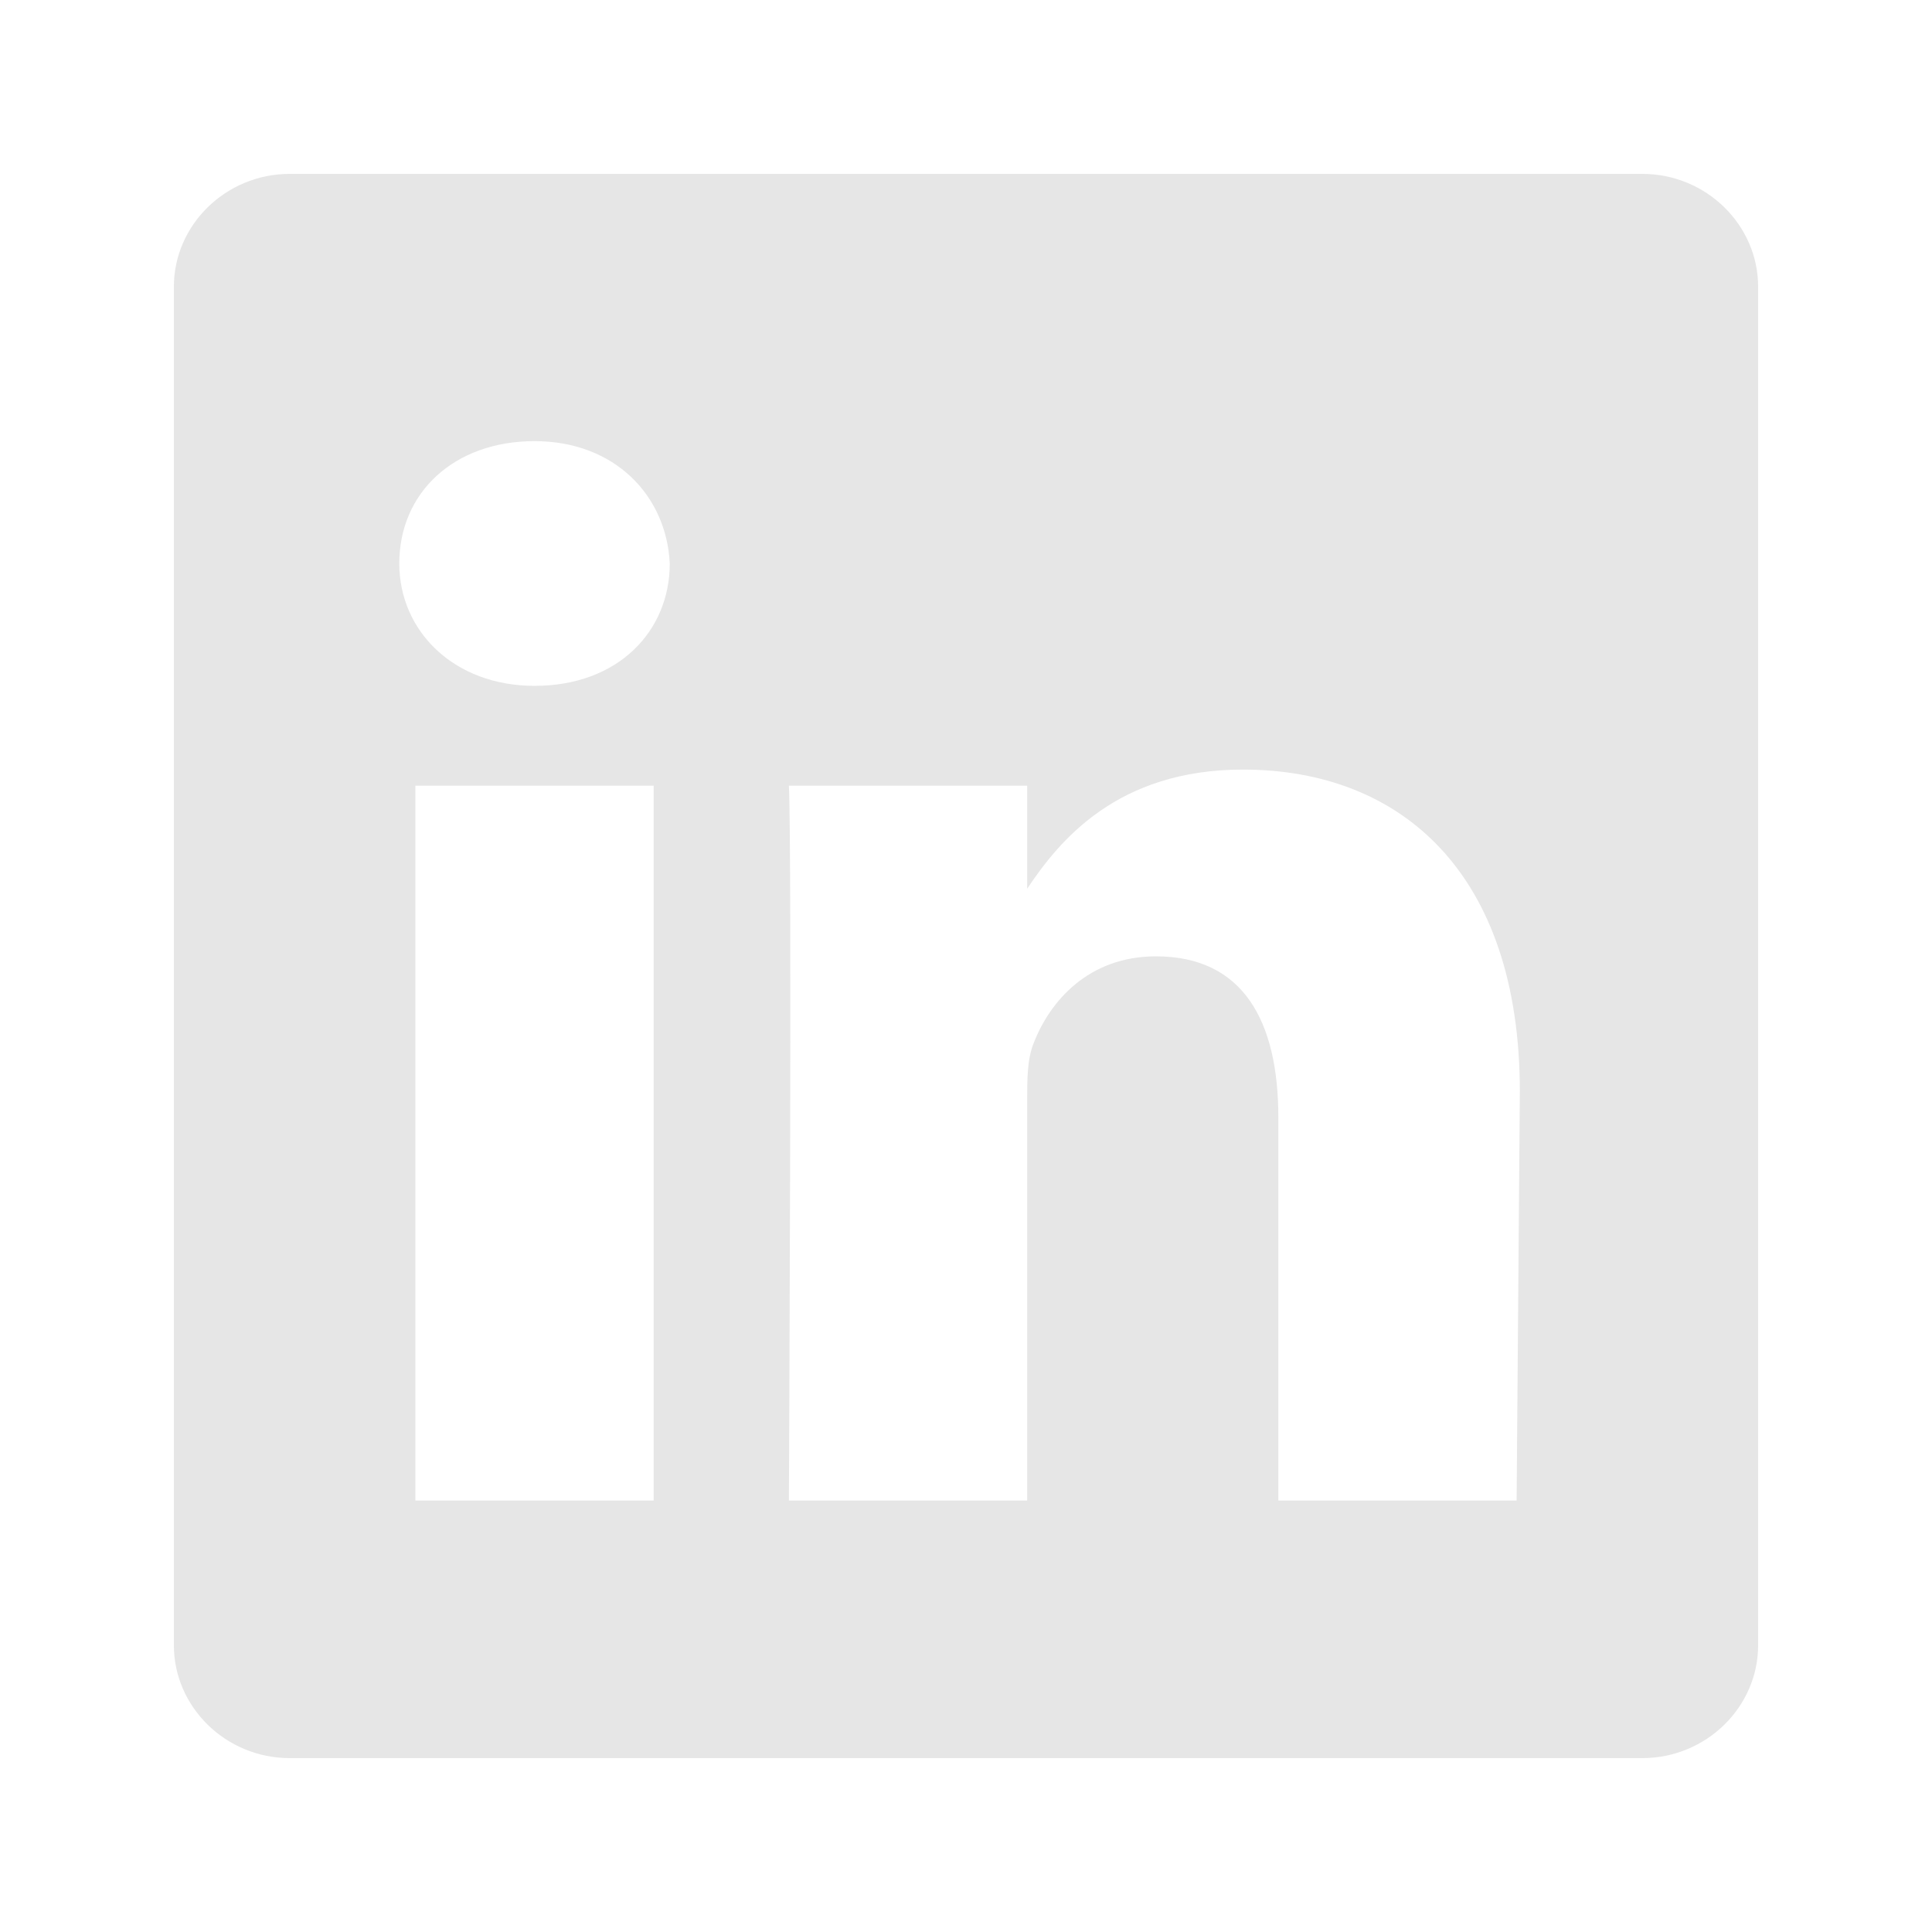 <?xml version="1.0" encoding="utf-8"?>
<!-- Generator: Adobe Illustrator 19.0.0, SVG Export Plug-In . SVG Version: 6.00 Build 0)  -->
<svg version="1.1" id="Layer_1" xmlns="http://www.w3.org/2000/svg" xmlns:xlink="http://www.w3.org/1999/xlink" x="0px" y="0px"
	 viewBox="0 0 60 60" style="enable-background:new 0 0 60 60;" xml:space="preserve">
<style type="text/css">
	.st0{fill:#E6E6E6;}
</style>
<g id="XMLID_664_">
	<path id="LinkedIn__x28_alt_x29__1_" class="st0" d="M51,5.4H9C7,5.4,5.4,7,5.4,8.9v42.2C5.4,53,7,54.6,9,54.6h42
		c2,0,3.6-1.6,3.6-3.5V8.9C54.6,7,53,5.4,51,5.4z M20.3,46.6h-7.4V24.4h7.4V46.6z M16.6,21.3L16.6,21.3c-2.5,0-4.2-1.7-4.2-3.8
		c0-2.2,1.7-3.8,4.2-3.8c2.5,0,4.1,1.7,4.2,3.8C20.8,19.6,19.2,21.3,16.6,21.3z M47.1,46.6h-7.4V34.7c0-3-1.1-5-3.8-5
		c-2.1,0-3.3,1.4-3.8,2.7c-0.2,0.5-0.2,1.1-0.2,1.8v12.4h-7.4c0,0,0.1-20.1,0-22.2h7.4v3.2c1-1.5,2.8-3.7,6.7-3.7
		c4.9,0,8.6,3.2,8.6,10L47.1,46.6L47.1,46.6z M31.8,27.6C31.8,27.6,31.8,27.5,31.8,27.6L31.8,27.6L31.8,27.6z"/>
</g>
</svg>
